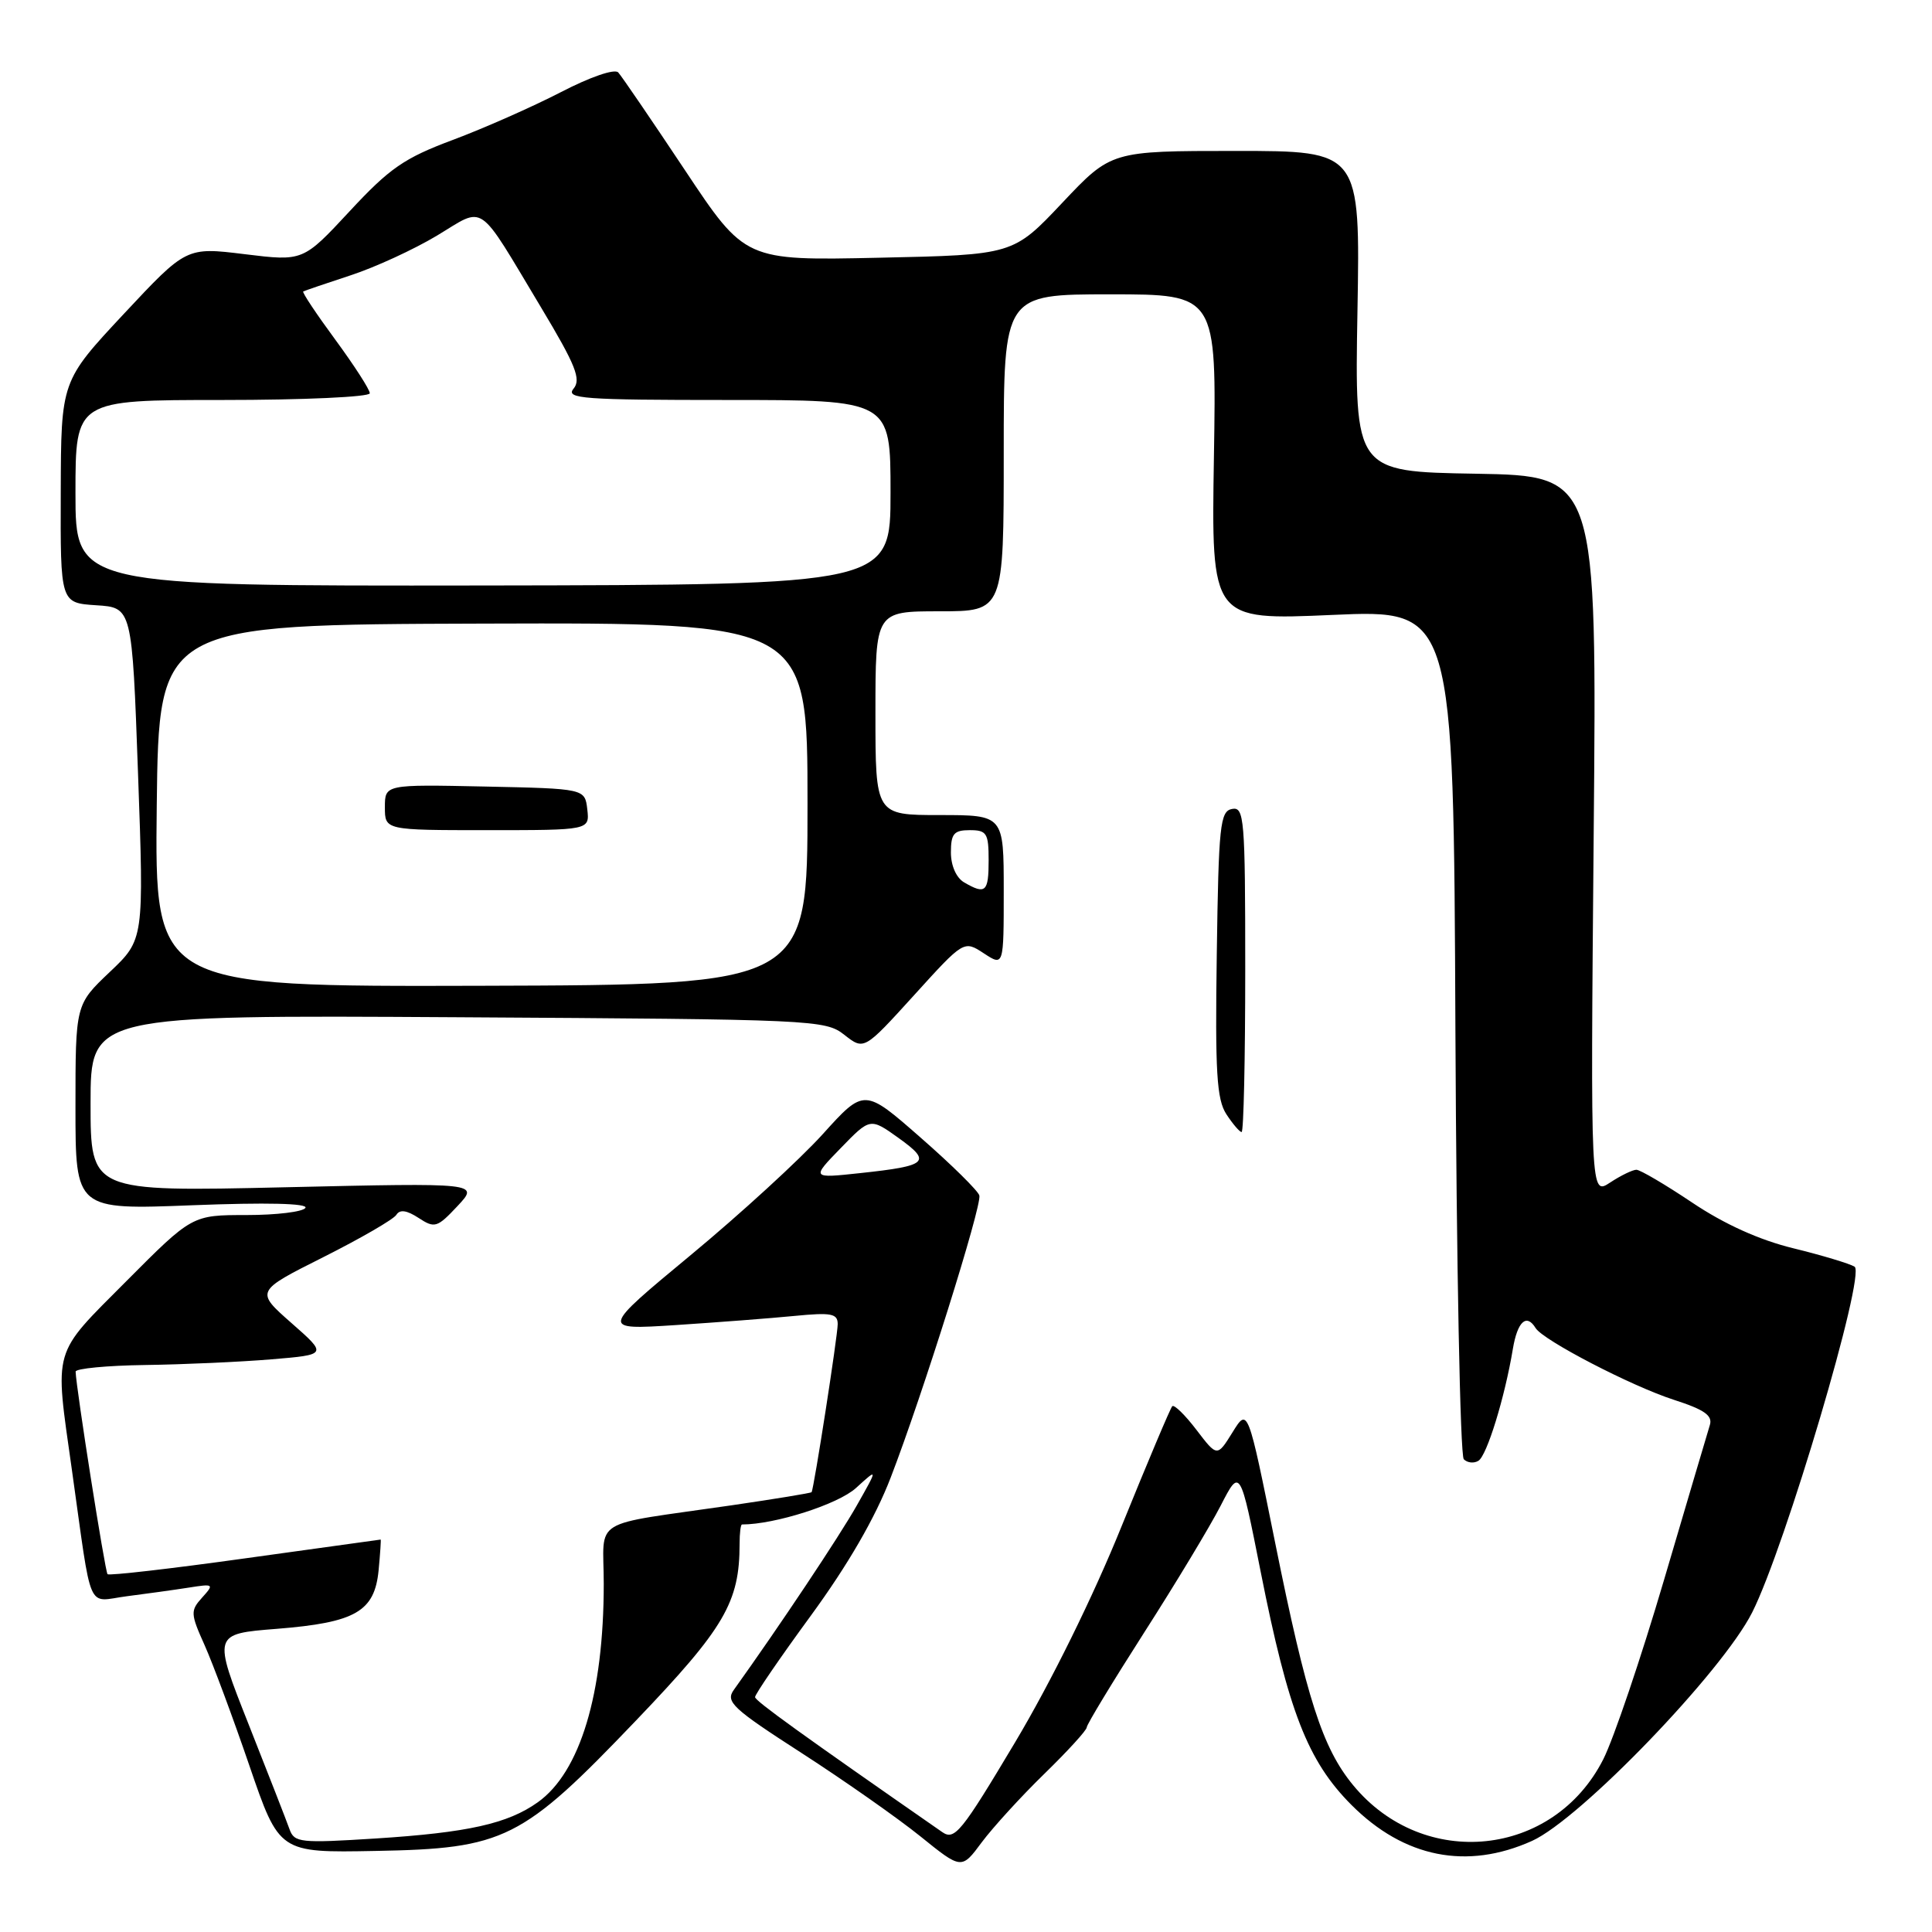 <?xml version="1.0" encoding="UTF-8" standalone="no"?>
<!DOCTYPE svg PUBLIC "-//W3C//DTD SVG 1.1//EN" "http://www.w3.org/Graphics/SVG/1.1/DTD/svg11.dtd" >
<svg xmlns="http://www.w3.org/2000/svg" xmlns:xlink="http://www.w3.org/1999/xlink" version="1.1" viewBox="0 0 256 256">
 <g >
 <path fill="currentColor"
d=" M 138.39 235.03 C 141.47 232.03 144.00 229.26 144.00 228.88 C 144.00 228.51 147.42 222.87 151.59 216.35 C 155.77 209.83 160.34 202.25 161.75 199.50 C 164.32 194.50 164.32 194.50 167.05 208.28 C 170.71 226.76 173.27 233.35 179.08 239.17 C 186.06 246.16 194.38 247.81 203.00 243.93 C 209.39 241.05 228.19 221.54 232.17 213.66 C 236.55 204.99 247.27 168.78 245.74 167.84 C 245.09 167.44 241.45 166.34 237.65 165.41 C 233.13 164.31 228.49 162.21 224.24 159.36 C 220.66 156.96 217.33 155.00 216.83 155.00 C 216.34 155.00 214.76 155.76 213.34 156.70 C 210.75 158.40 210.75 158.40 211.17 110.72 C 211.60 63.05 211.60 63.05 195.55 62.77 C 179.50 62.50 179.50 62.50 179.87 41.25 C 180.24 20.00 180.24 20.00 163.74 20.00 C 147.24 20.00 147.24 20.00 140.75 26.88 C 134.25 33.77 134.25 33.77 116.49 34.15 C 98.73 34.54 98.73 34.54 90.74 22.52 C 86.34 15.91 82.37 10.09 81.92 9.60 C 81.45 9.08 78.21 10.19 74.30 12.22 C 70.56 14.15 64.12 17.00 60.00 18.54 C 53.55 20.95 51.63 22.28 46.33 27.99 C 40.16 34.63 40.16 34.63 32.42 33.68 C 24.69 32.73 24.69 32.73 16.39 41.61 C 8.09 50.50 8.09 50.50 8.05 65.20 C 8.00 79.89 8.00 79.89 12.75 80.20 C 17.50 80.50 17.50 80.50 18.29 102.50 C 19.08 124.50 19.08 124.50 14.54 128.80 C 10.00 133.11 10.00 133.11 10.00 146.71 C 10.00 160.31 10.00 160.31 25.53 159.70 C 35.26 159.32 40.84 159.45 40.47 160.05 C 40.15 160.57 36.64 161.00 32.67 161.00 C 25.46 161.00 25.46 161.00 16.73 169.77 C 6.84 179.71 7.22 178.39 9.52 194.72 C 12.26 214.18 11.40 212.20 16.81 211.51 C 19.39 211.18 23.07 210.67 24.99 210.37 C 28.33 209.84 28.40 209.90 26.79 211.68 C 25.22 213.42 25.23 213.81 27.11 217.99 C 28.20 220.43 30.88 227.63 33.05 233.97 C 37.00 245.50 37.00 245.50 49.71 245.26 C 66.87 244.95 69.14 243.81 84.31 227.94 C 96.02 215.70 98.00 212.31 98.00 204.56 C 98.00 203.15 98.14 202.00 98.32 202.00 C 102.69 202.00 111.06 199.32 113.42 197.17 C 116.35 194.50 116.35 194.50 113.52 199.50 C 111.20 203.60 103.32 215.42 97.24 223.91 C 96.10 225.49 97.04 226.37 106.24 232.30 C 111.88 235.94 118.96 240.91 121.96 243.33 C 127.41 247.73 127.41 247.73 130.09 244.11 C 131.57 242.13 135.30 238.04 138.39 235.03 Z  M 38.37 242.40 C 38.00 241.35 35.56 235.10 32.95 228.50 C 28.20 216.50 28.20 216.50 36.66 215.83 C 47.12 215.00 49.64 213.54 50.17 208.05 C 50.38 205.82 50.50 204.00 50.44 204.00 C 50.37 204.00 42.29 205.12 32.48 206.49 C 22.67 207.86 14.47 208.80 14.25 208.59 C 13.92 208.26 10.09 183.95 10.02 181.75 C 10.01 181.34 14.16 180.94 19.25 180.87 C 24.34 180.80 31.85 180.46 35.95 180.12 C 43.39 179.50 43.39 179.50 38.61 175.30 C 33.84 171.10 33.84 171.10 42.84 166.58 C 47.79 164.09 52.15 161.57 52.52 160.97 C 52.98 160.23 53.90 160.36 55.46 161.38 C 57.60 162.78 57.93 162.68 60.62 159.81 C 63.50 156.73 63.50 156.73 37.75 157.32 C 12.00 157.91 12.00 157.91 12.00 146.21 C 12.00 134.50 12.00 134.50 60.64 134.79 C 107.93 135.07 109.35 135.13 111.88 137.12 C 114.49 139.17 114.49 139.17 121.11 131.88 C 127.72 124.59 127.72 124.59 130.36 126.32 C 133.00 128.05 133.00 128.05 133.00 118.02 C 133.00 108.00 133.00 108.00 124.50 108.00 C 116.00 108.00 116.00 108.00 116.00 94.50 C 116.00 81.00 116.00 81.00 124.50 81.00 C 133.00 81.00 133.00 81.00 133.00 60.00 C 133.00 39.00 133.00 39.00 147.10 39.00 C 161.20 39.00 161.20 39.00 160.85 60.60 C 160.50 82.19 160.50 82.19 176.56 81.48 C 192.61 80.77 192.61 80.77 192.85 136.63 C 192.99 167.36 193.48 192.88 193.96 193.36 C 194.44 193.84 195.31 193.93 195.90 193.56 C 197.02 192.87 199.39 185.19 200.46 178.75 C 201.07 175.10 202.27 174.00 203.48 175.98 C 204.49 177.60 216.16 183.66 221.79 185.48 C 225.86 186.79 226.96 187.57 226.56 188.84 C 226.28 189.75 223.55 198.97 220.50 209.32 C 217.45 219.68 213.82 230.39 212.44 233.12 C 205.85 246.11 188.65 247.89 179.30 236.55 C 175.23 231.61 173.14 225.12 168.98 204.50 C 165.35 186.50 165.35 186.50 163.32 189.78 C 161.28 193.06 161.28 193.06 158.54 189.47 C 157.03 187.49 155.59 186.08 155.33 186.33 C 155.08 186.59 152.06 193.74 148.62 202.23 C 144.85 211.56 139.27 222.88 134.52 230.84 C 127.39 242.79 126.49 243.90 124.85 242.76 C 106.20 229.80 100.08 225.39 100.05 224.88 C 100.02 224.54 103.35 219.67 107.45 214.07 C 112.35 207.36 115.97 201.12 118.02 195.79 C 122.20 184.96 130.12 159.77 129.77 158.41 C 129.62 157.81 126.13 154.36 122.01 150.76 C 114.52 144.19 114.52 144.19 109.01 150.29 C 105.98 153.64 98.11 160.85 91.53 166.30 C 79.56 176.22 79.56 176.22 89.53 175.58 C 95.01 175.22 102.09 174.68 105.25 174.37 C 110.15 173.89 111.00 174.05 111.00 175.45 C 111.00 176.99 107.85 197.25 107.54 197.72 C 107.46 197.84 102.69 198.62 96.95 199.46 C 77.89 202.23 80.00 200.93 80.00 209.86 C 80.00 224.45 76.87 234.82 71.26 238.81 C 67.28 241.65 61.99 242.83 49.77 243.61 C 39.81 244.24 39.00 244.16 38.37 242.40 Z  M 165.00 128.43 C 165.00 108.42 164.87 106.88 163.25 107.19 C 161.67 107.49 161.47 109.35 161.23 126.40 C 161.00 142.08 161.22 145.68 162.50 147.64 C 163.35 148.94 164.26 150.00 164.52 150.00 C 164.79 150.00 165.00 140.29 165.00 128.43 Z  M 111.41 152.12 C 115.31 148.10 115.31 148.10 119.08 150.80 C 123.50 153.97 122.95 154.48 114.00 155.44 C 107.50 156.14 107.50 156.14 111.41 152.12 Z  M 20.77 106.75 C 21.05 82.76 21.05 82.76 64.02 82.63 C 107.00 82.50 107.00 82.50 107.00 106.50 C 107.00 130.50 107.00 130.50 63.75 130.62 C 20.50 130.74 20.50 130.74 20.77 106.75 Z  M 77.82 107.25 C 77.50 104.50 77.50 104.50 64.25 104.22 C 51.00 103.94 51.00 103.94 51.00 106.97 C 51.00 110.00 51.00 110.00 64.57 110.00 C 78.13 110.00 78.13 110.00 77.82 107.25 Z  M 127.75 116.92 C 126.71 116.31 126.00 114.71 126.00 112.95 C 126.00 110.47 126.40 110.00 128.50 110.00 C 130.75 110.00 131.00 110.40 131.00 114.00 C 131.00 118.21 130.59 118.57 127.75 116.92 Z  M 10.00 65.33 C 10.00 53.00 10.00 53.00 29.50 53.00 C 40.23 53.00 49.00 52.60 49.00 52.11 C 49.00 51.62 46.94 48.43 44.43 45.01 C 41.92 41.60 40.00 38.72 40.18 38.62 C 40.36 38.52 43.17 37.56 46.43 36.49 C 49.69 35.43 54.85 33.05 57.90 31.22 C 64.38 27.32 63.12 26.45 71.70 40.75 C 76.29 48.40 77.03 50.26 76.00 51.50 C 74.90 52.83 77.27 53.00 96.38 53.00 C 118.00 53.00 118.00 53.00 118.00 65.25 C 118.00 77.50 118.00 77.50 64.00 77.58 C 10.00 77.65 10.00 77.65 10.00 65.33 Z "/>
</g>
</svg>